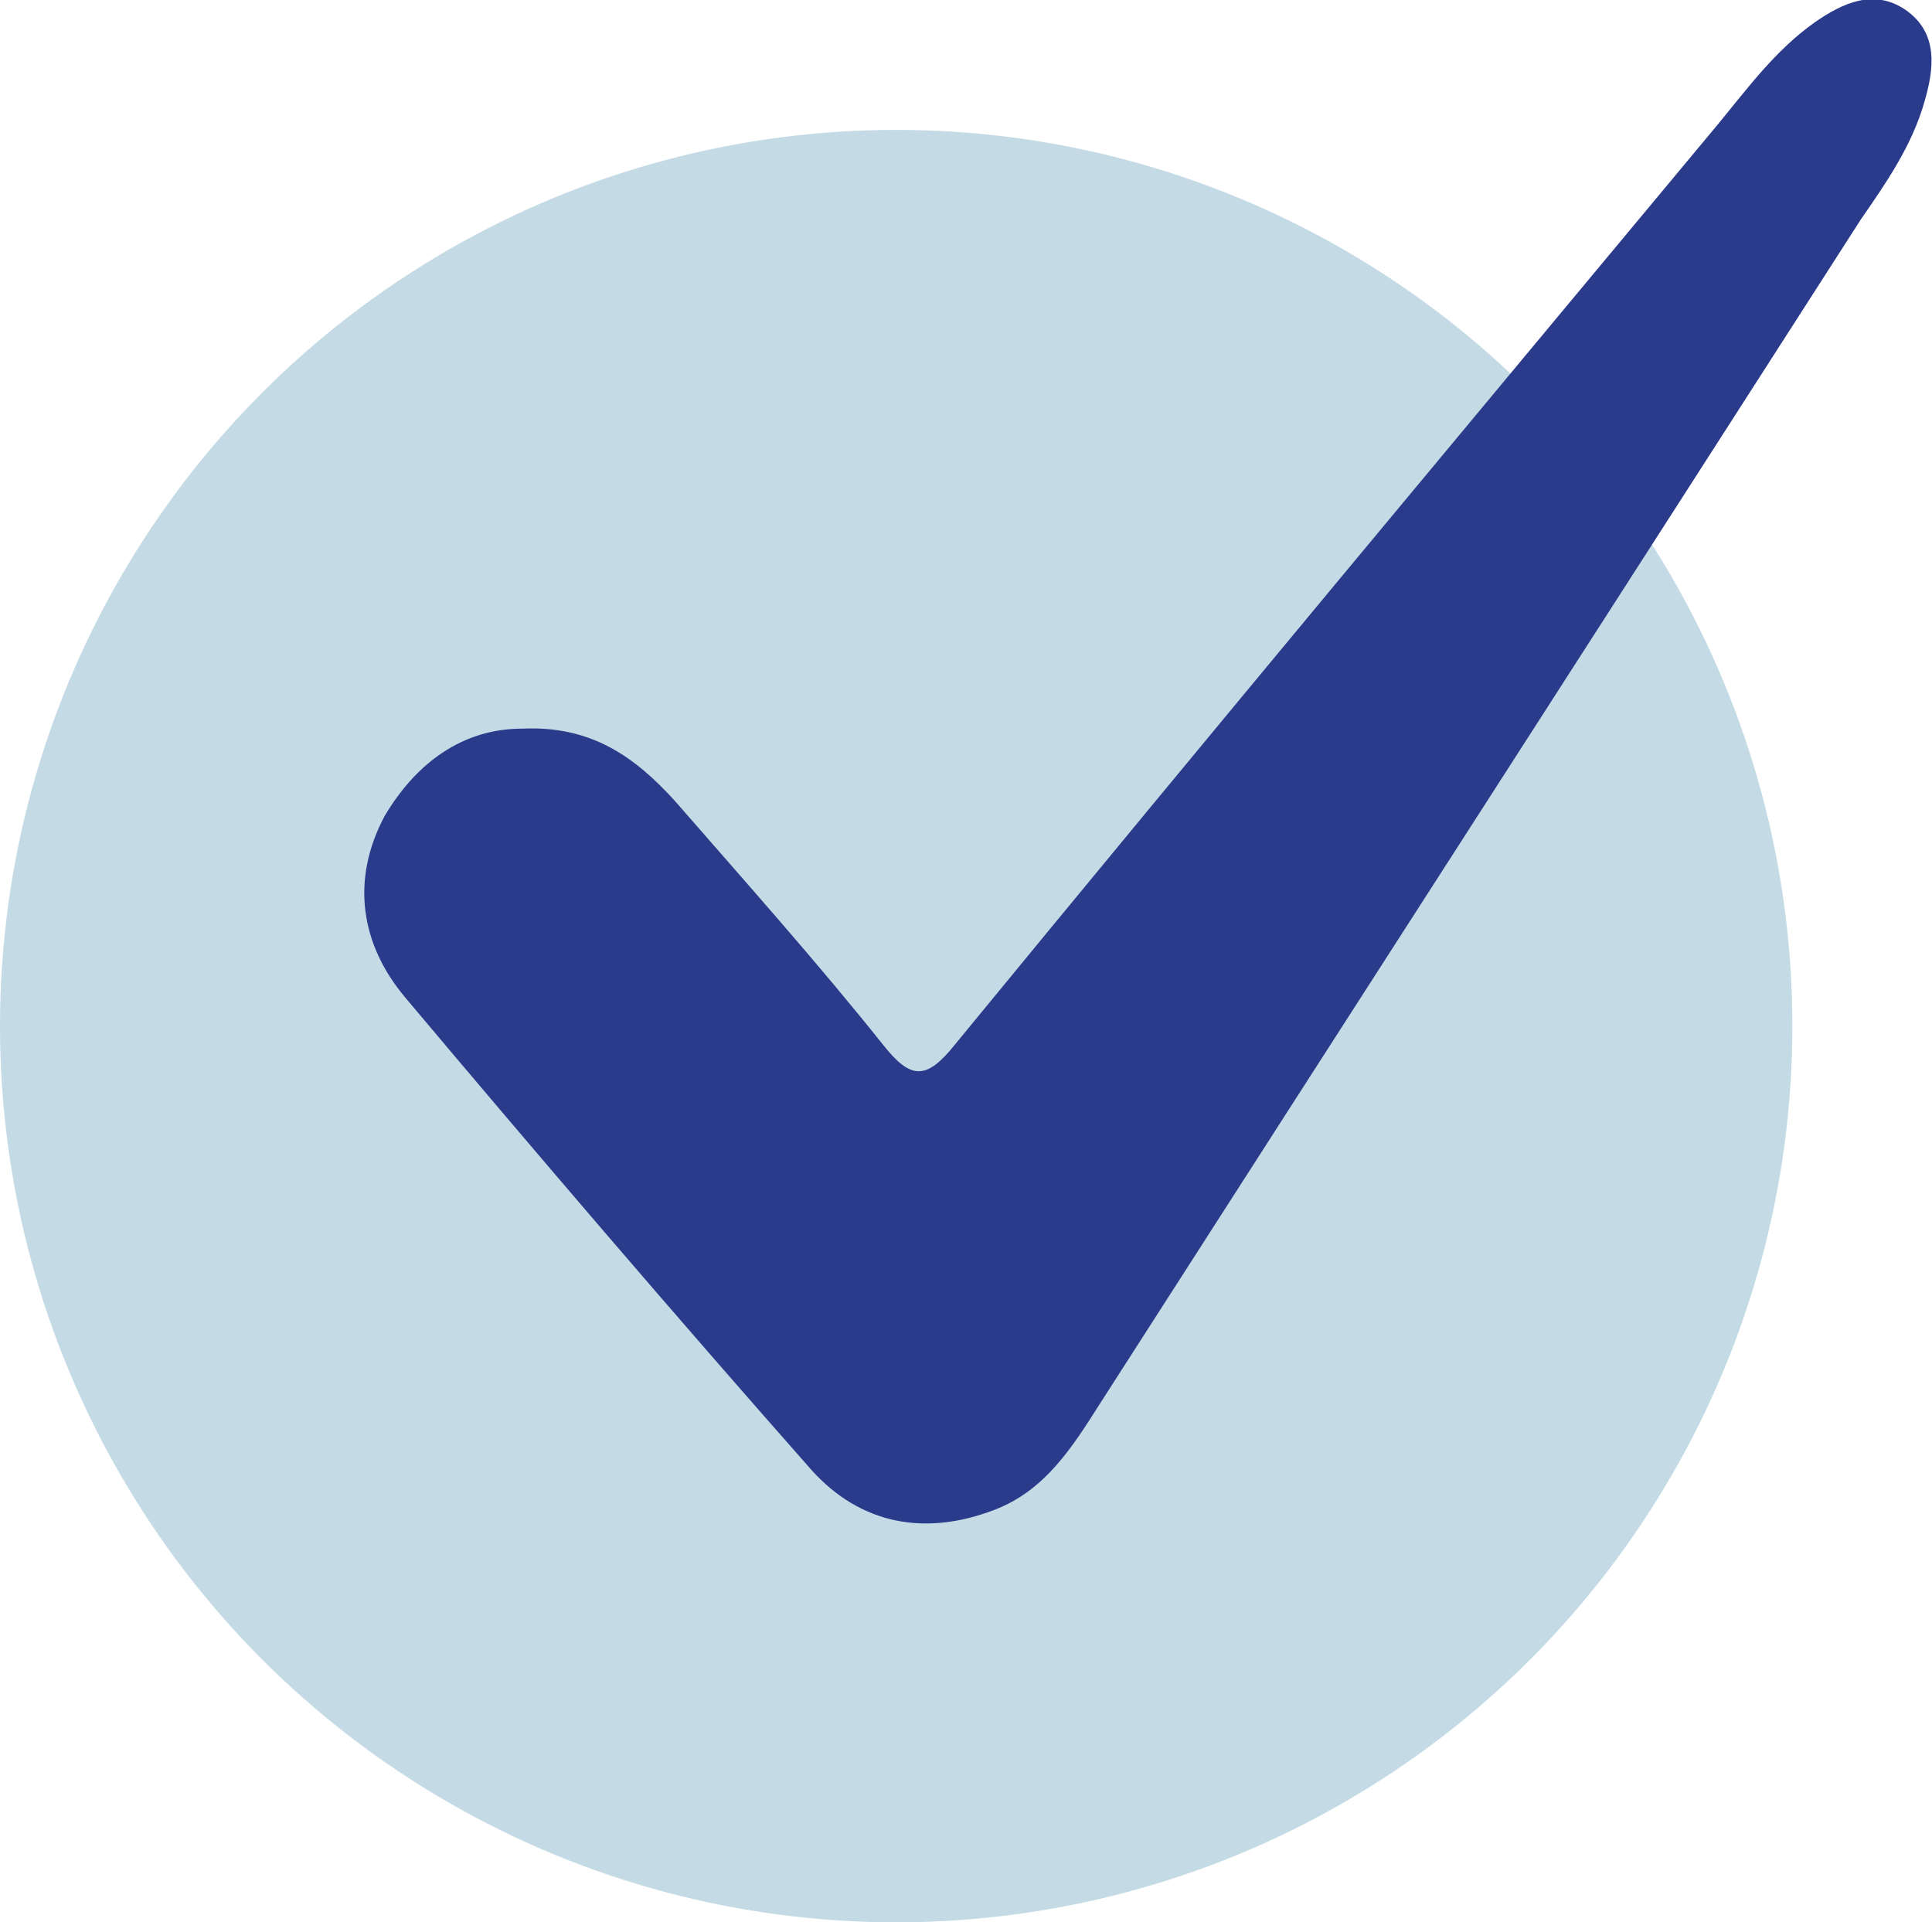 <?xml version="1.0" encoding="utf-8"?>
<!-- Generator: Adobe Illustrator 24.1.1, SVG Export Plug-In . SVG Version: 6.00 Build 0)  -->
<svg version="1.1" id="Layer_1" xmlns="http://www.w3.org/2000/svg" xmlns:xlink="http://www.w3.org/1999/xlink" x="0px" y="0px"
	 viewBox="0 0 297.5 296" style="enable-background:new 0 0 297.5 296;" xml:space="preserve">
<style type="text/css">
	.st0{fill:#C4DBE5;}
	.st1{fill:#2A3B8B;}
</style>
<circle class="st0" cx="138" cy="158" r="138"/>
<path class="st1" d="M80.4,112.2c10.7-0.5,17.4,4.4,23.5,11.1c10.8,12.4,21.8,24.7,32.1,37.6c4.2,5.3,6.6,5.5,11,0
	c38.9-47.4,78.2-94.5,117.4-141.6c4.7-5.7,9-11.6,15.1-15.9c4.2-2.9,9-5.2,13.9-1.9c5.2,3.6,4.4,9.2,2.9,14.3
	c-1.9,6.6-5.8,12.3-9.7,17.9c-39,60.8-78.2,121.6-117.2,182.4c-4.2,6.6-8.4,13.4-16.3,16.4c-10.7,4.1-20.6,2.2-28.1-6.1
	c-21.1-23.9-41.9-48.2-62.6-72.8c-6.9-8.2-8.4-18.1-3.2-27.9C64.1,117.4,71.3,112.2,80.4,112.2z"/>
</svg>
